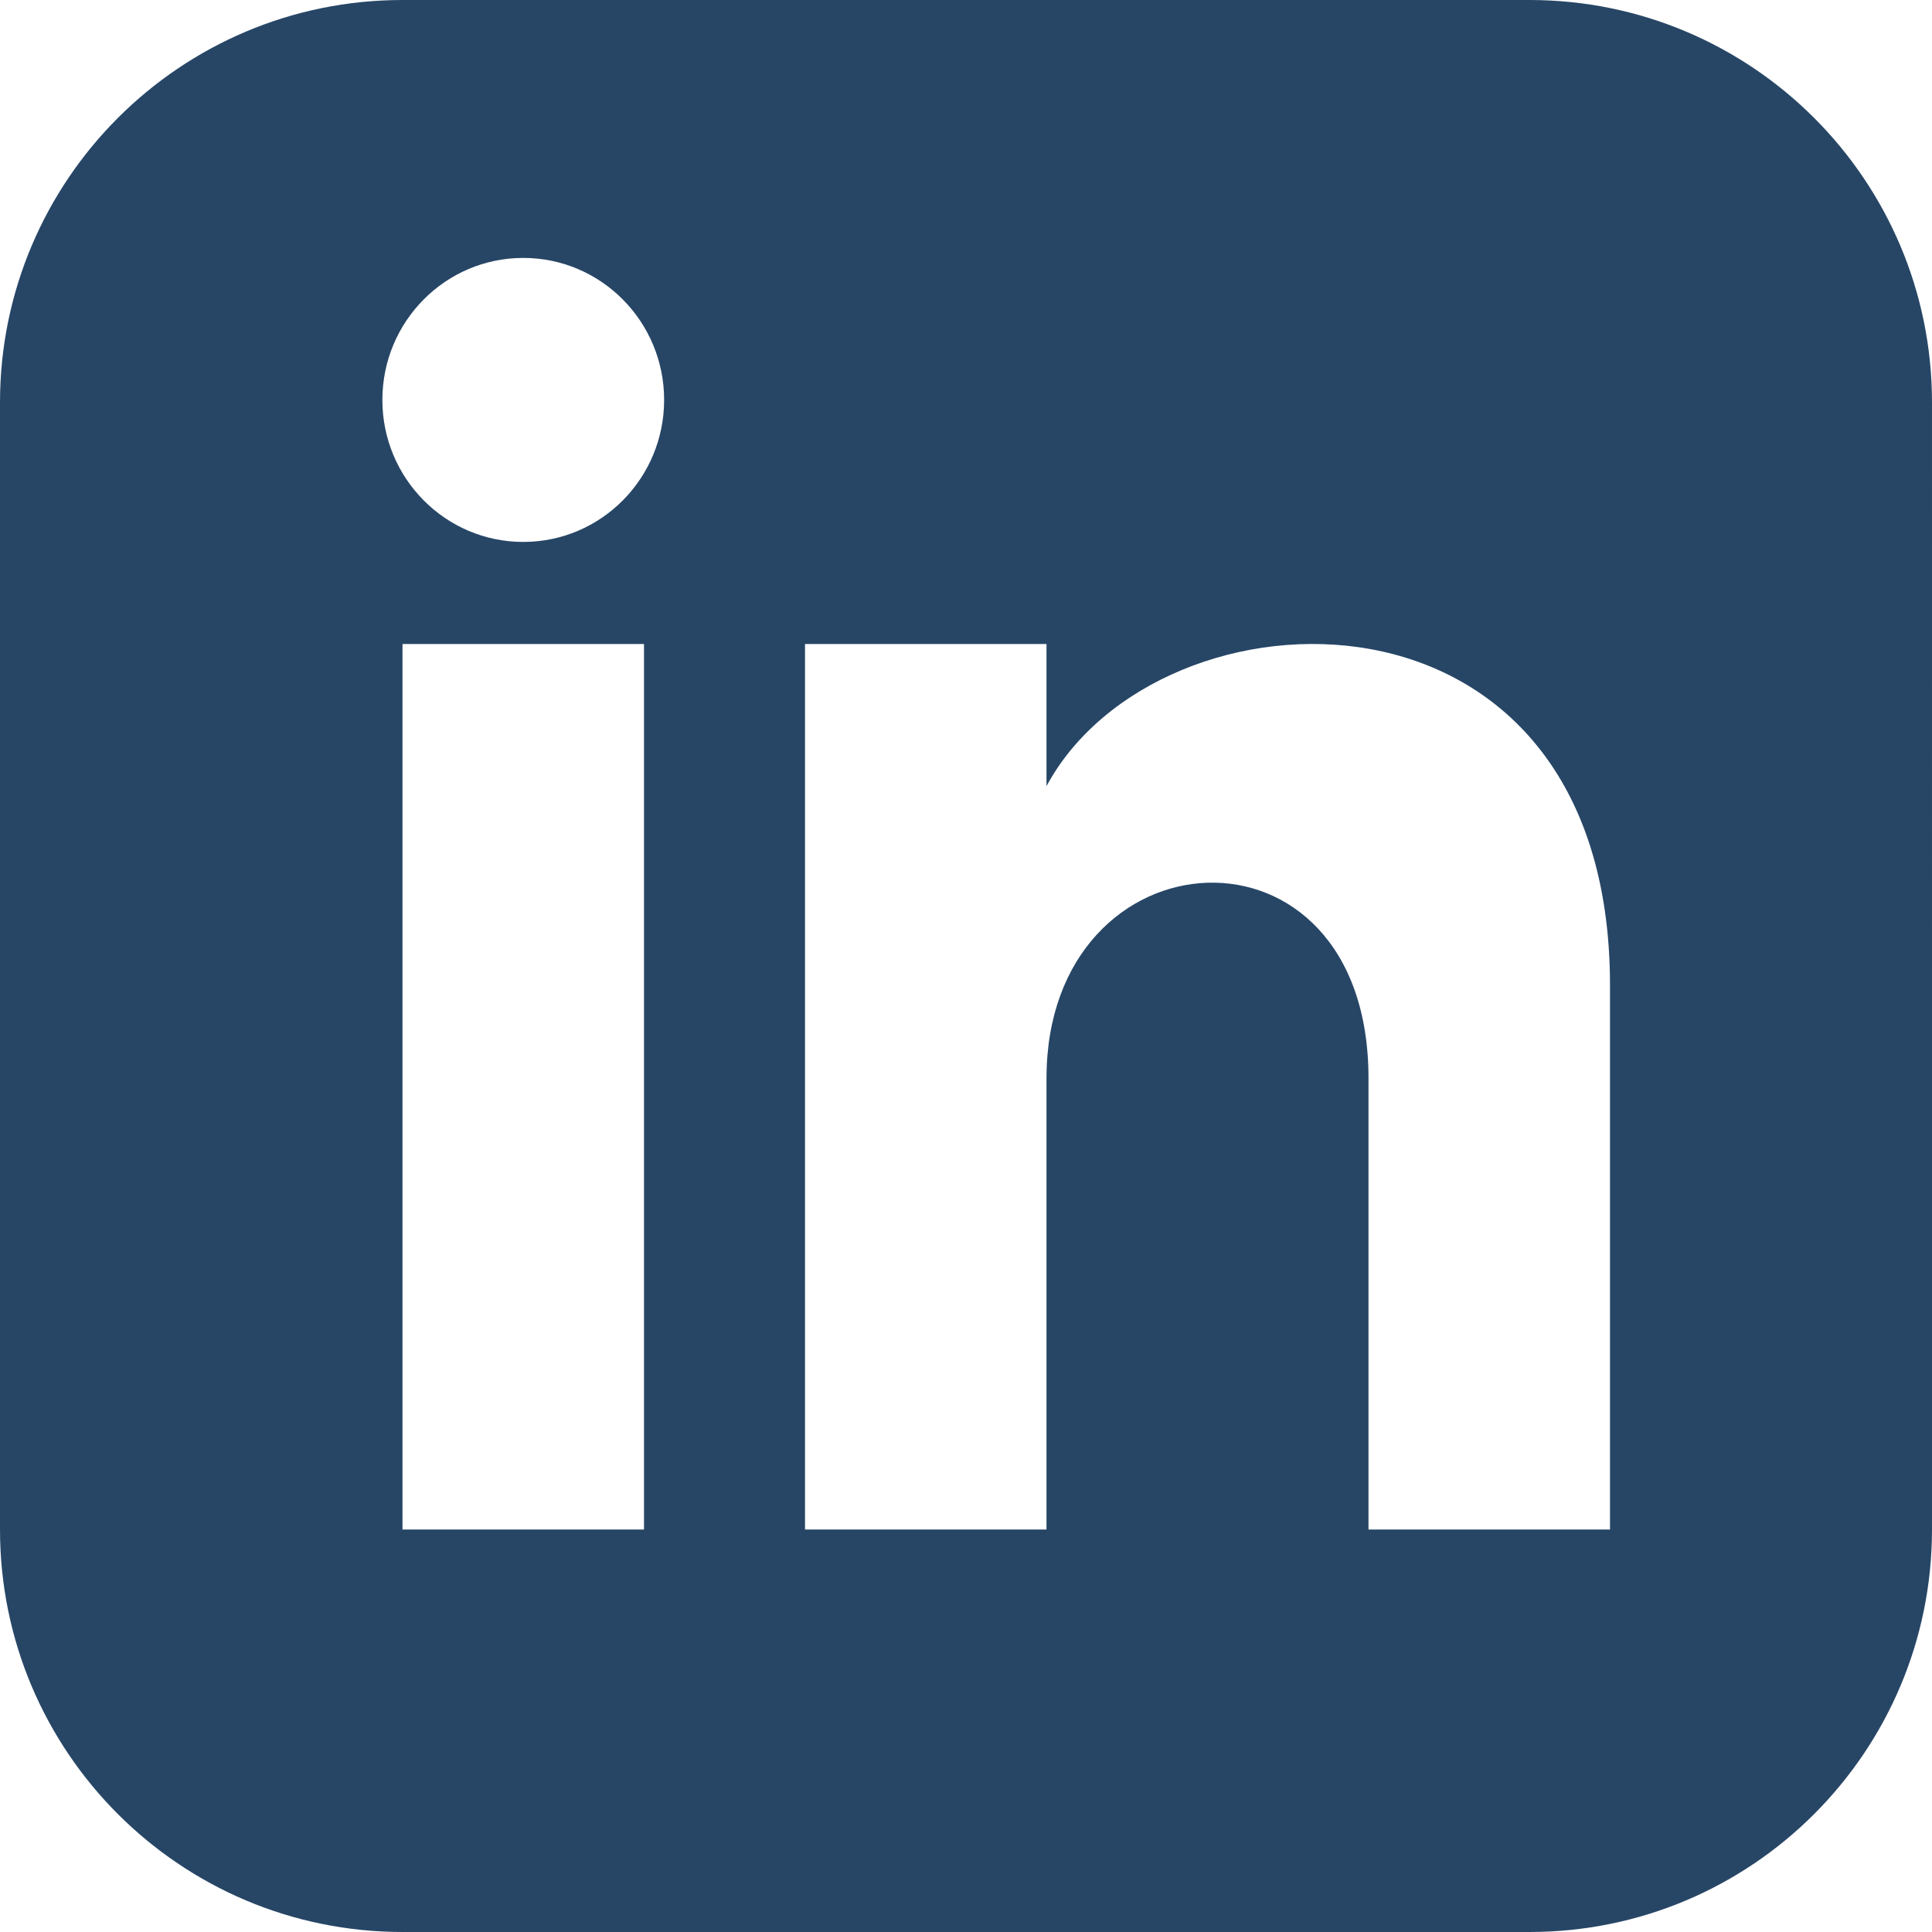 <?xml version="1.0" encoding="UTF-8"?><svg id="Layer_1" xmlns="http://www.w3.org/2000/svg" viewBox="0 0 24 24"><defs><style>.cls-1{fill:#274666;}</style></defs><path class="cls-1" d="m19,0H5C2.239,0,0,2.239,0,5v14c0,2.761,2.239,5,5,5h14c2.762,0,5-2.239,5-5V5c0-2.761-2.238-5-5-5Zm-11,19h-3v-11h3v11Zm-1.5-12.268c-.966,0-1.75-.79-1.75-1.764s.784-1.764,1.75-1.764,1.75.79,1.75,1.764-.783,1.764-1.75,1.764Zm13.5,12.268h-3v-5.604c0-3.368-4-3.113-4,0v5.604h-3v-11h3v1.765c1.396-2.586,7-2.777,7,2.476v6.759Z"/></svg>
